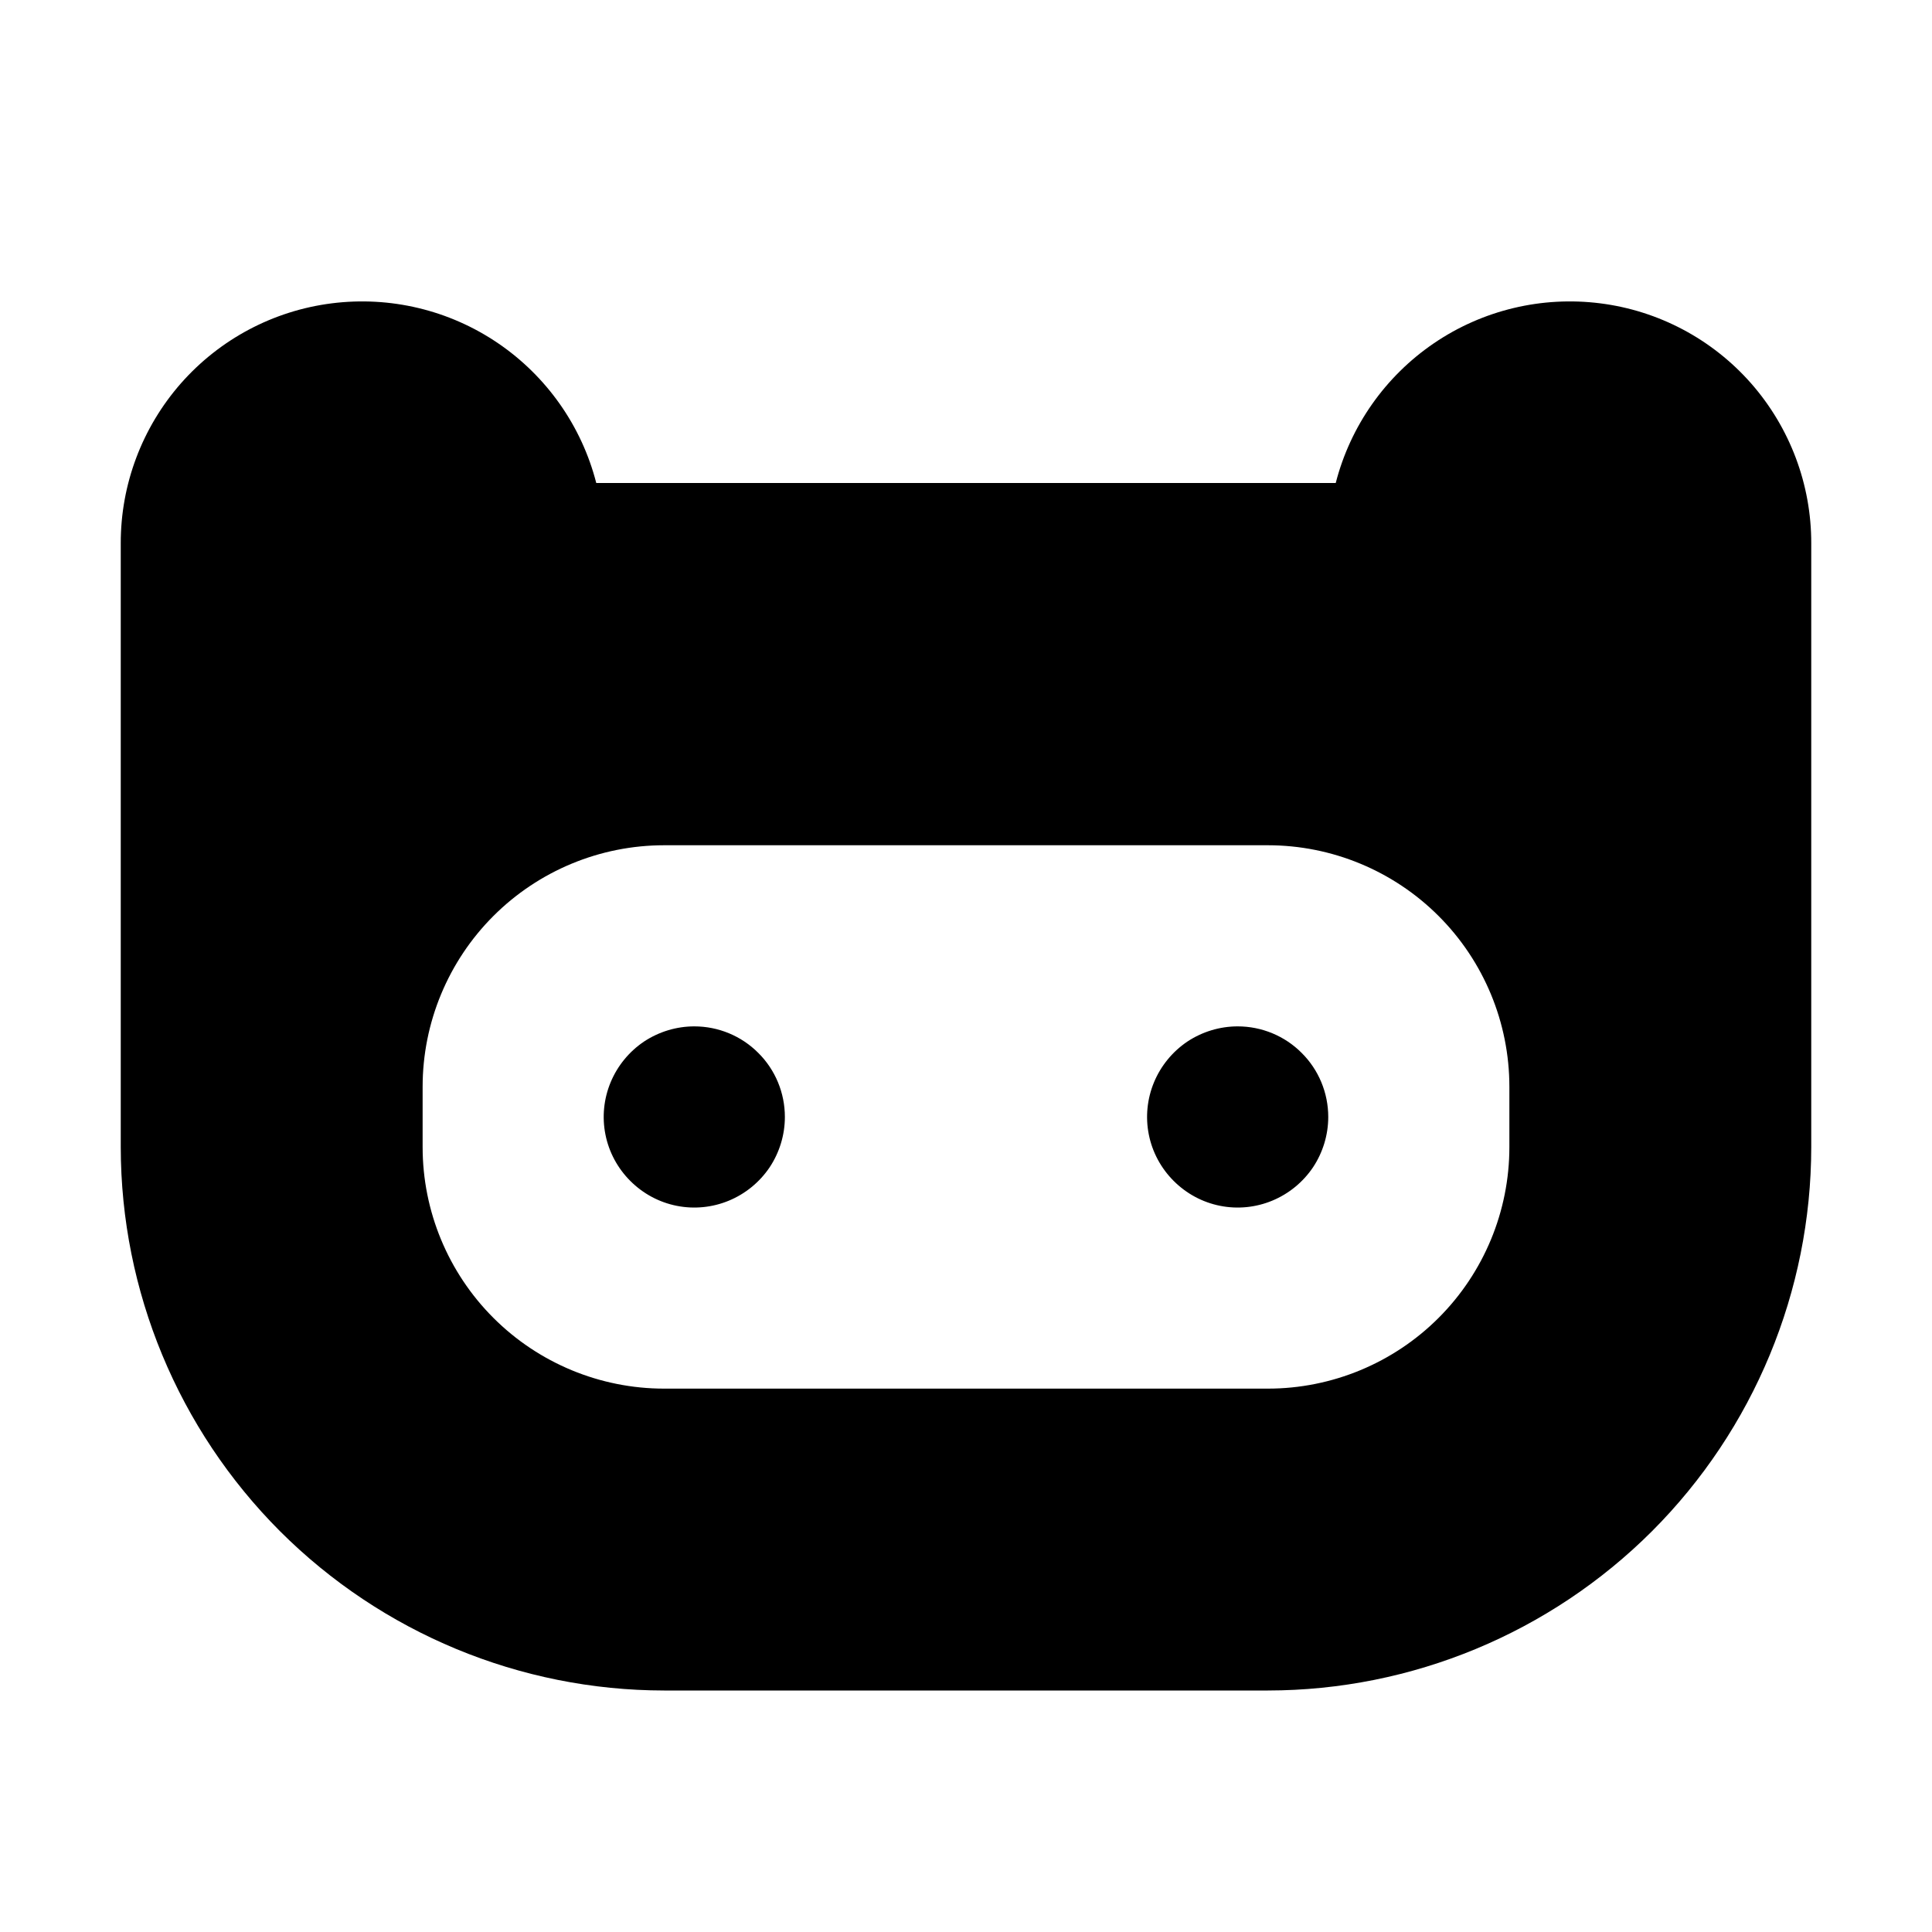 <svg width="16" height="16" viewBox="0 0 16 16" fill="none" xmlns="http://www.w3.org/2000/svg">
<g clip-path="url(#clip0_5_1294)">
<path d="M11 9.25C11 9.398 10.956 9.543 10.874 9.667C10.791 9.79 10.674 9.886 10.537 9.943C10.4 10 10.249 10.015 10.104 9.986C9.958 9.957 9.825 9.885 9.72 9.78C9.615 9.675 9.543 9.542 9.514 9.396C9.485 9.251 9.5 9.1 9.557 8.963C9.614 8.826 9.71 8.709 9.833 8.626C9.957 8.544 10.102 8.5 10.25 8.5C10.449 8.5 10.64 8.579 10.78 8.72C10.921 8.86 11 9.051 11 9.25ZM5.75 8.5C5.602 8.5 5.457 8.544 5.333 8.626C5.21 8.709 5.114 8.826 5.057 8.963C5 9.1 4.985 9.251 5.014 9.396C5.043 9.542 5.115 9.675 5.22 9.78C5.325 9.885 5.458 9.957 5.604 9.986C5.749 10.015 5.9 10 6.037 9.943C6.174 9.886 6.291 9.79 6.374 9.667C6.456 9.543 6.5 9.398 6.5 9.25C6.5 9.051 6.421 8.86 6.28 8.72C6.14 8.579 5.949 8.5 5.75 8.5ZM15 4.5V9.5C14.999 10.693 14.524 11.837 13.681 12.681C12.837 13.524 11.693 13.999 10.5 14H5.5C4.307 13.999 3.163 13.524 2.319 12.681C1.476 11.837 1.001 10.693 1 9.5V4.5C0.999 4.013 1.176 3.542 1.498 3.175C1.82 2.809 2.264 2.573 2.748 2.512C3.232 2.451 3.721 2.568 4.124 2.842C4.527 3.116 4.817 3.528 4.938 4H11.062C11.183 3.528 11.473 3.116 11.876 2.842C12.279 2.568 12.768 2.451 13.252 2.512C13.736 2.573 14.18 2.809 14.502 3.175C14.824 3.542 15.001 4.013 15 4.5ZM12.5 9C12.5 8.47 12.289 7.961 11.914 7.586C11.539 7.211 11.03 7 10.5 7H5.5C4.97 7 4.461 7.211 4.086 7.586C3.711 7.961 3.5 8.47 3.5 9V9.5C3.5 10.03 3.711 10.539 4.086 10.914C4.461 11.289 4.97 11.5 5.5 11.5H10.5C11.03 11.5 11.539 11.289 11.914 10.914C12.289 10.539 12.5 10.03 12.5 9.5V9Z" fill="black"/>
</g>
<defs>
<clipPath id="clip0_5_1294">
<rect width="16" height="16" fill="white"/>
</clipPath>
</defs>
</svg>
